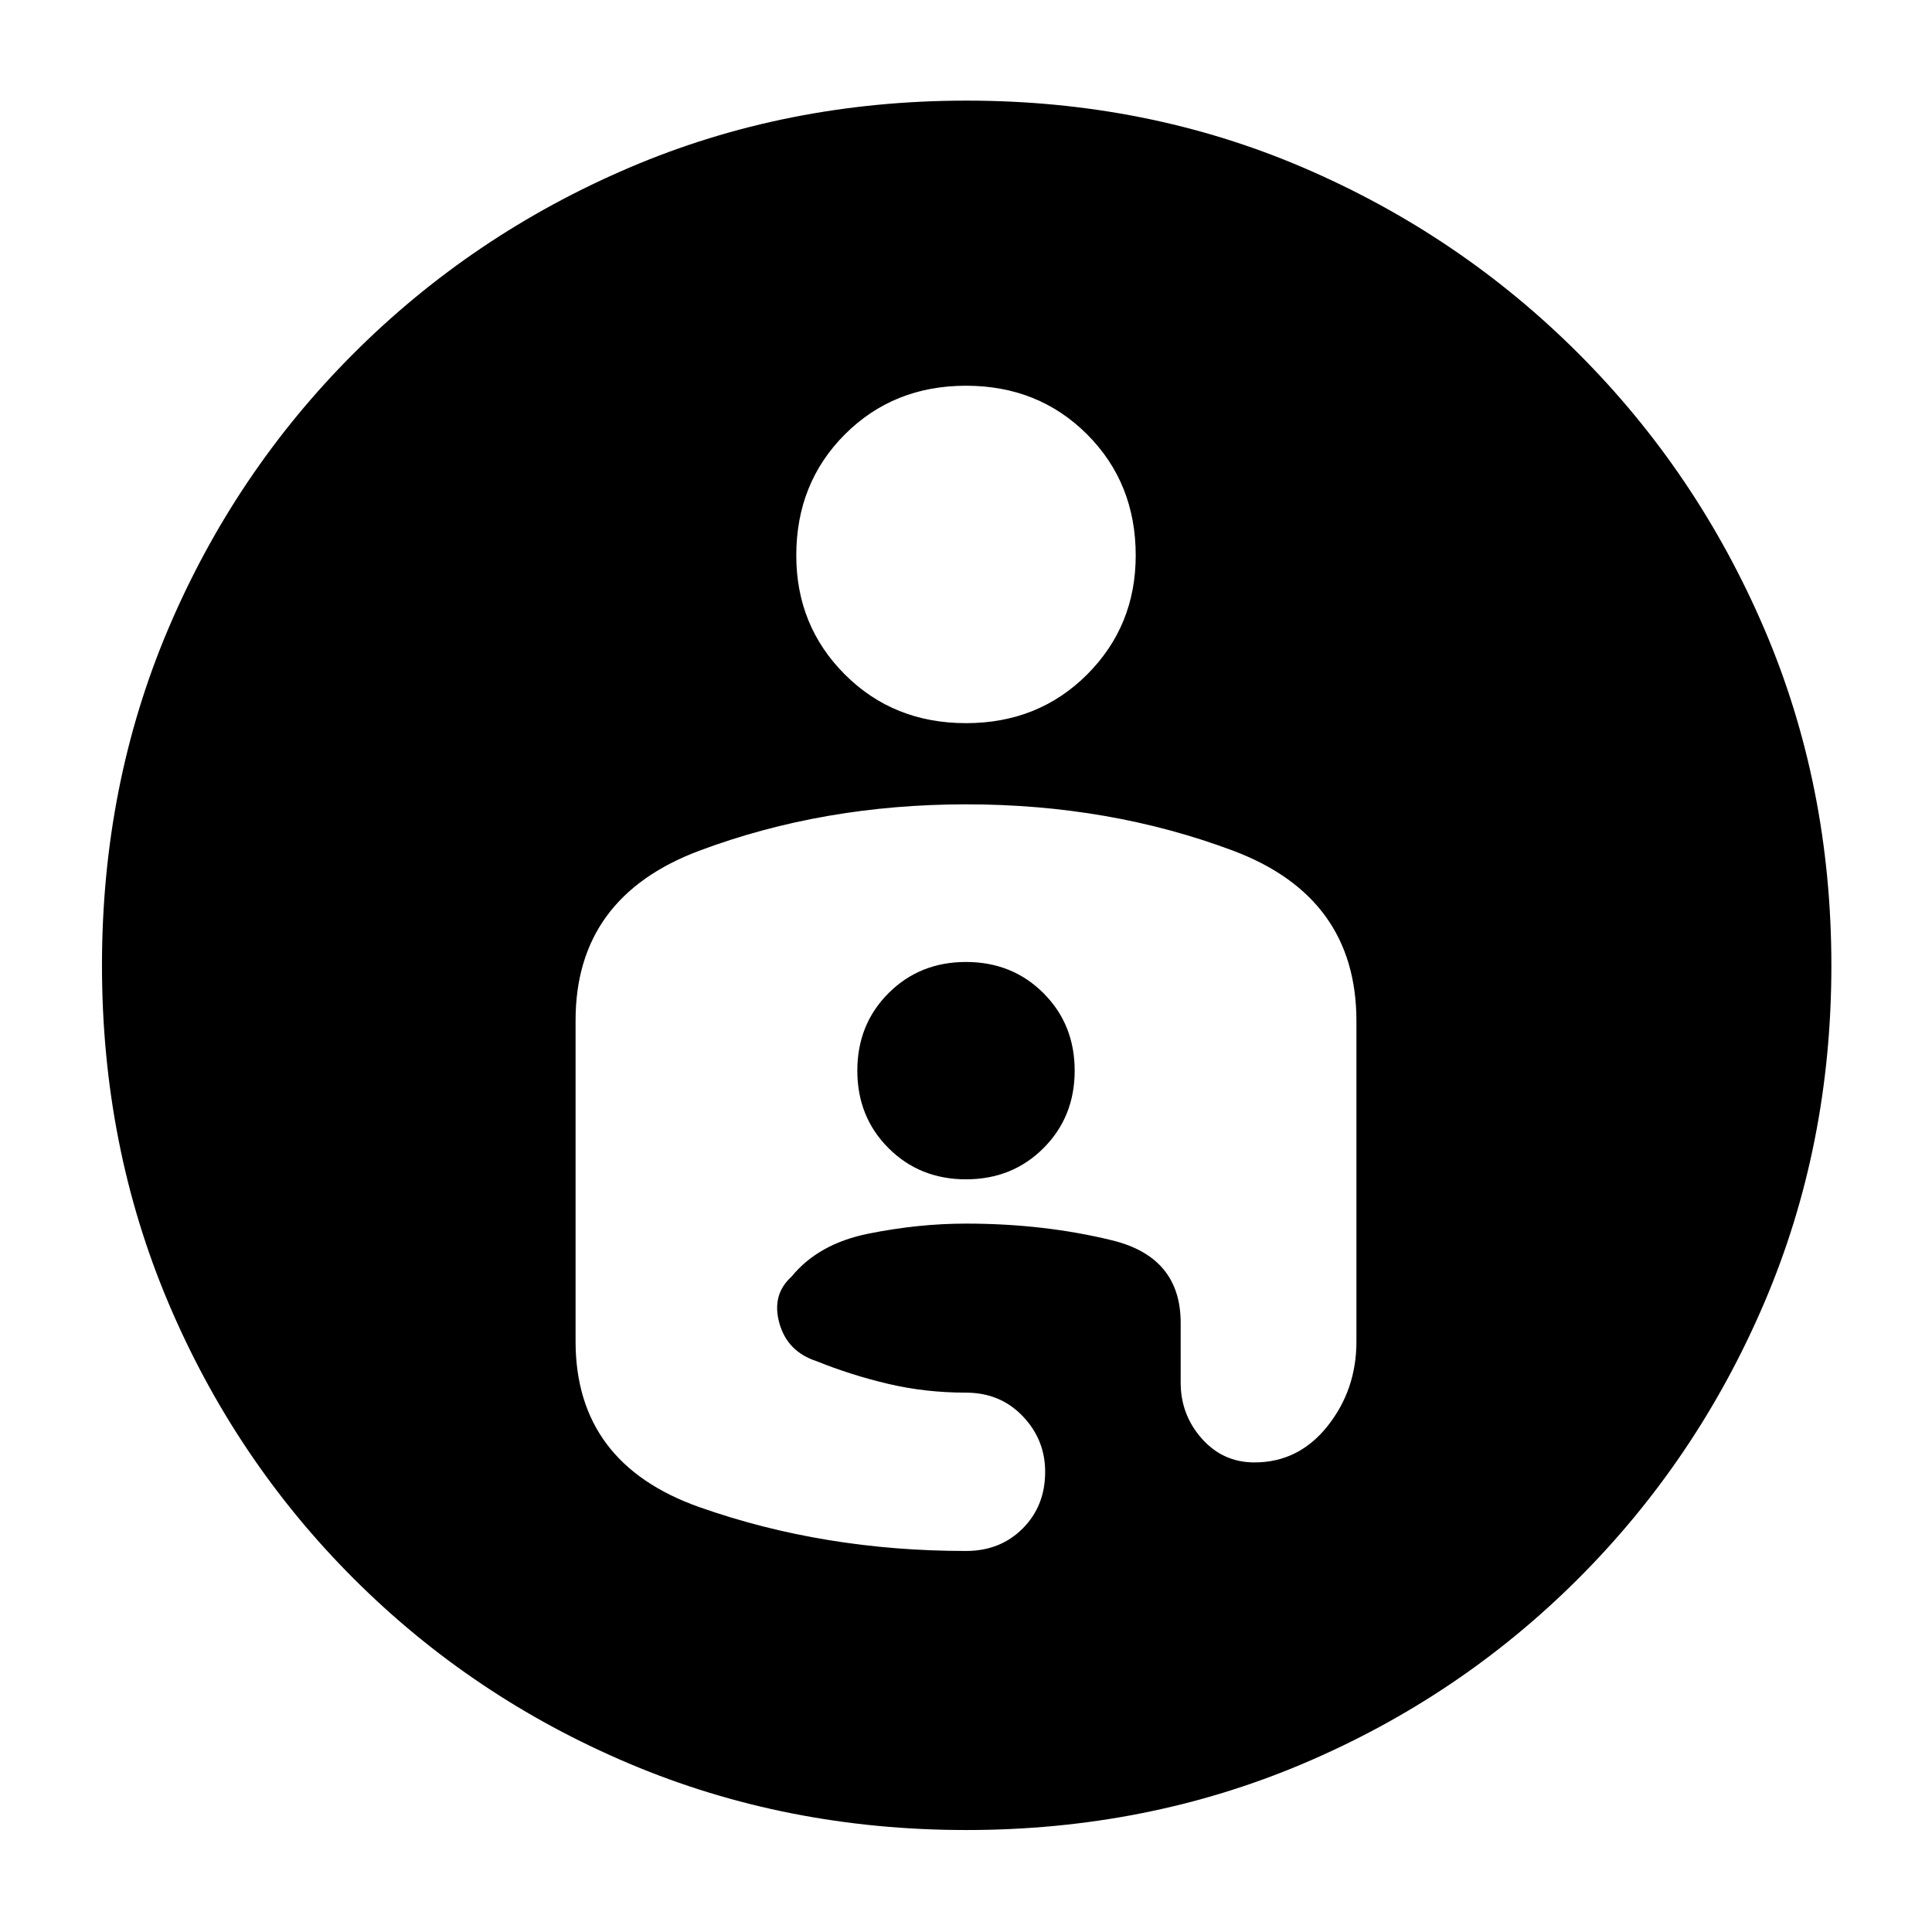<svg xmlns="http://www.w3.org/2000/svg" height="40" viewBox="0 -960 960 960" width="40"><path d="M480.31-910q89.69 0 167.36 33.33 77.66 33.34 136.66 92.34t92.34 136.81Q910-569.7 910-480.2q0 89.53-33.33 167.53-33.34 78-92.34 137t-136.81 92q-77.82 33-167.32 33-89.53 0-167.53-33t-137-92q-59-59-92-136.96-33-77.97-33-167.68 0-89.69 33-167.36 33-77.66 92-136.66t136.96-92.34Q390.6-910 480.31-910Zm-84.64 226q0 35 24.16 59.17Q444-600.67 480-600.67t60.17-24.16Q564.33-649 564.33-684q0-36-24.16-60.17Q516-768.33 480-768.33t-60.17 24.16Q395.67-720 395.67-684Zm84.46 123.67q-71.13 0-132.63 23.04Q286-514.24 286-453v159.51q0 60.7 61.67 82.43 61.66 21.73 132.33 21.73 17 0 28.17-11.17 11.16-11.17 11.16-28.17 0-16-11.16-27.66Q497-268 480-268q-20 0-38.5-4.33-18.5-4.34-35.83-11.34-14.47-4.74-18.41-18.87-3.93-14.13 6.07-23.13Q406.67-342 431.5-347q24.83-5 48.5-5 38.67 0 72.67 8.33 34 8.34 34 41V-273q0 16 10.5 27.83 10.5 11.84 26.16 11.84 22 0 36.34-18.08Q674-269.48 674-293.33v-159.35q0-61.65-61.37-84.65-61.37-23-132.5-23ZM480-374q-23 0-38.5-15.5T426-428q0-23 15.5-38.5T480-482q23 0 38.5 15.5T534-428q0 23-15.5 38.5T480-374Z"/></svg>